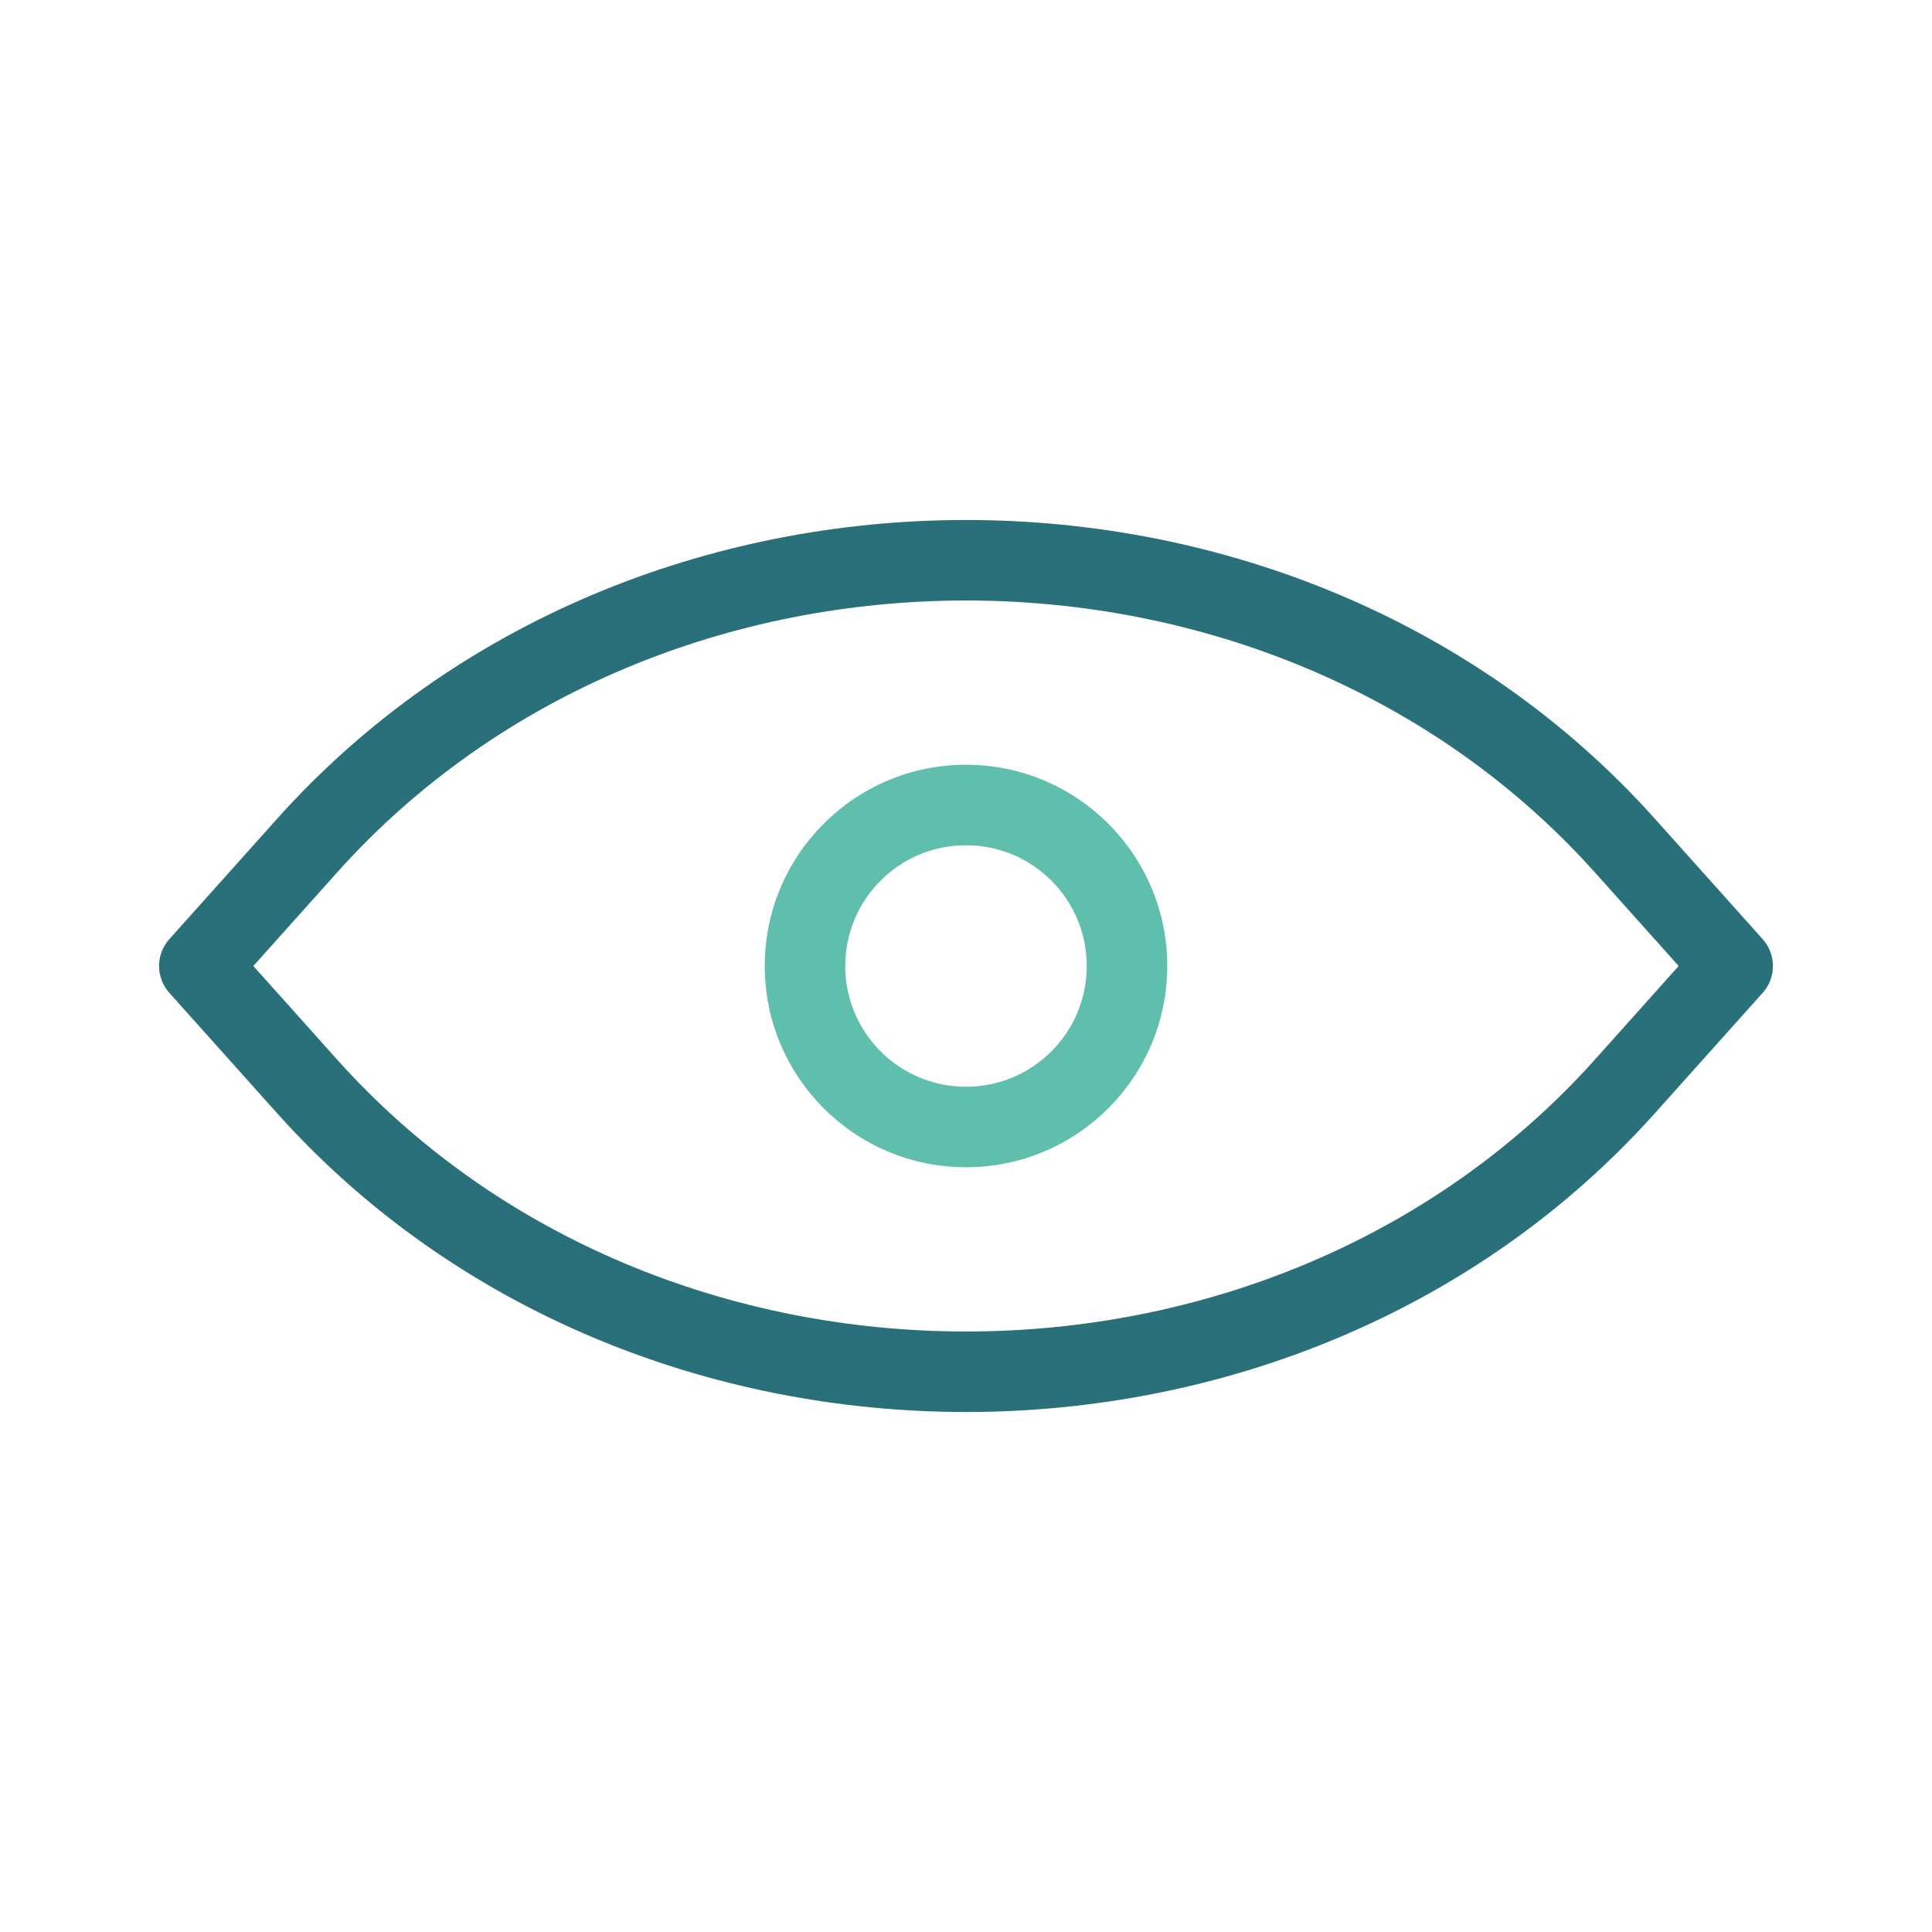 <svg width="48" height="48" viewBox="0 0 48 48" fill="none" xmlns="http://www.w3.org/2000/svg">
<path fill-rule="evenodd" clip-rule="evenodd" d="M41.126 20.354C41.126 20.354 41.127 20.354 41.126 20.354L43.793 23.333C44.133 23.713 44.133 24.287 43.793 24.667L41.126 27.646C41.126 27.646 41.127 27.646 41.126 27.646C32.262 37.559 15.738 37.559 6.874 27.646L4.207 24.667C3.867 24.287 3.867 23.713 4.207 23.333L6.874 20.354C6.873 20.354 6.874 20.354 6.874 20.354C15.738 10.441 32.262 10.441 41.126 20.354ZM39.636 21.687C31.566 12.663 16.434 12.663 8.365 21.687L6.294 24L8.364 26.312C16.433 35.337 31.566 35.337 39.636 26.313L41.706 24L39.636 21.687Z" fill="#29707A"/>
<path fill-rule="evenodd" clip-rule="evenodd" d="M24 21C22.343 21 21 22.343 21 24C21 25.657 22.343 27 24 27C25.657 27 27 25.657 27 24C27 22.343 25.657 21 24 21ZM19 24C19 21.239 21.239 19 24 19C26.761 19 29 21.239 29 24C29 26.761 26.761 29 24 29C21.239 29 19 26.761 19 24Z" fill="#5FBEAC"/>
</svg>
